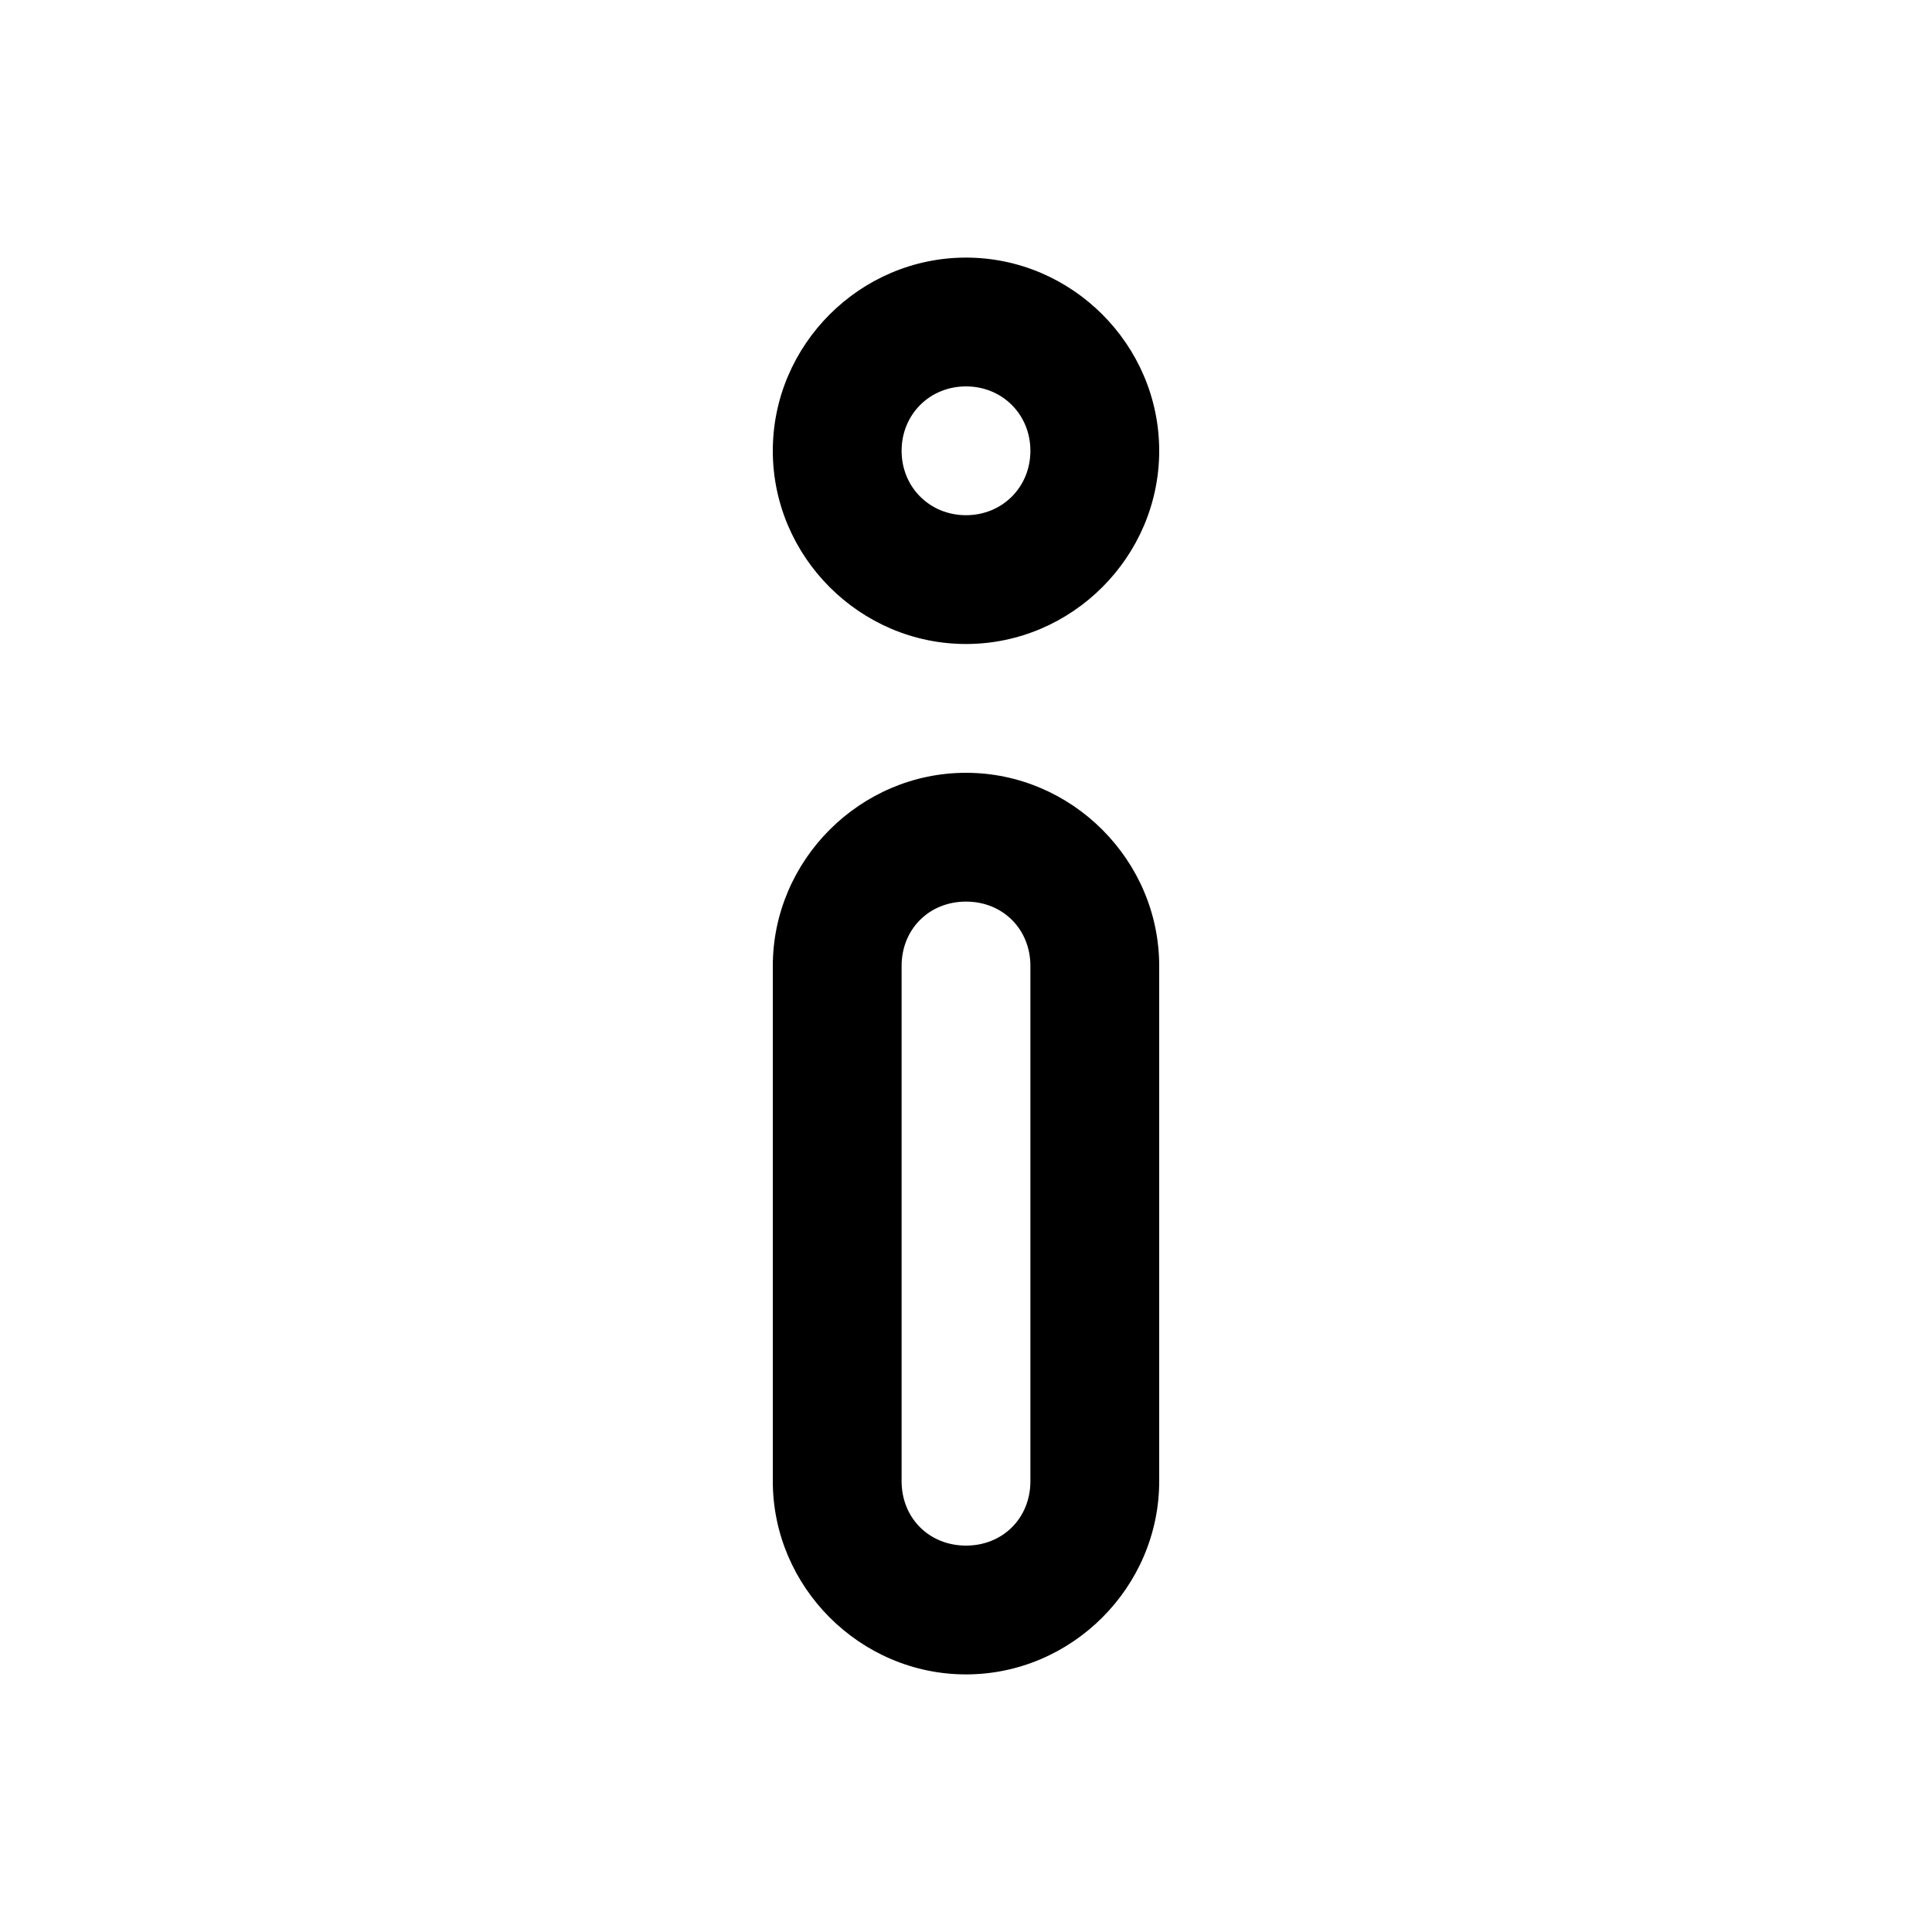 <?xml version="1.0" encoding="UTF-8" standalone="no"?>
<!-- Created with Inkscape (http://www.inkscape.org/) -->

<svg
   width="15"
   height="15"
   viewBox="0 0 15 15"
   version="1.1"
   id="svg5"
   xmlns="http://www.w3.org/2000/svg"
   xmlns:svg="http://www.w3.org/2000/svg">
  <defs
     id="defs2" />
  <path
     id="path291"
     style="color:#000000;fill:#000000;stroke-linecap:round;stroke-linejoin:round;-inkscape-stroke:none"
     d="M 7.5 2 C 6.677 2 6 2.677 6 3.5 C 6 4.323 6.677 5 7.5 5 C 8.323 5 9 4.323 9 3.5 C 9 2.677 8.323 2 7.5 2 z M 7.5 3 C 7.782 3 8 3.218 8 3.5 C 8 3.782 7.782 4 7.5 4 C 7.218 4 7 3.782 7 3.5 C 7 3.218 7.218 3 7.5 3 z M 7.5 6 C 6.678 6 6 6.678 6 7.5 L 6 11.5 C 6 12.322 6.678 13 7.5 13 C 8.322 13 9 12.322 9 11.5 L 9 7.5 C 9 6.678 8.322 6 7.5 6 z M 7.5 7 C 7.786 7 8 7.214 8 7.5 L 8 11.5 C 8 11.786 7.786 12 7.5 12 C 7.214 12 7 11.786 7 11.5 L 7 7.5 C 7 7.214 7.214 7 7.5 7 z " />
</svg>
